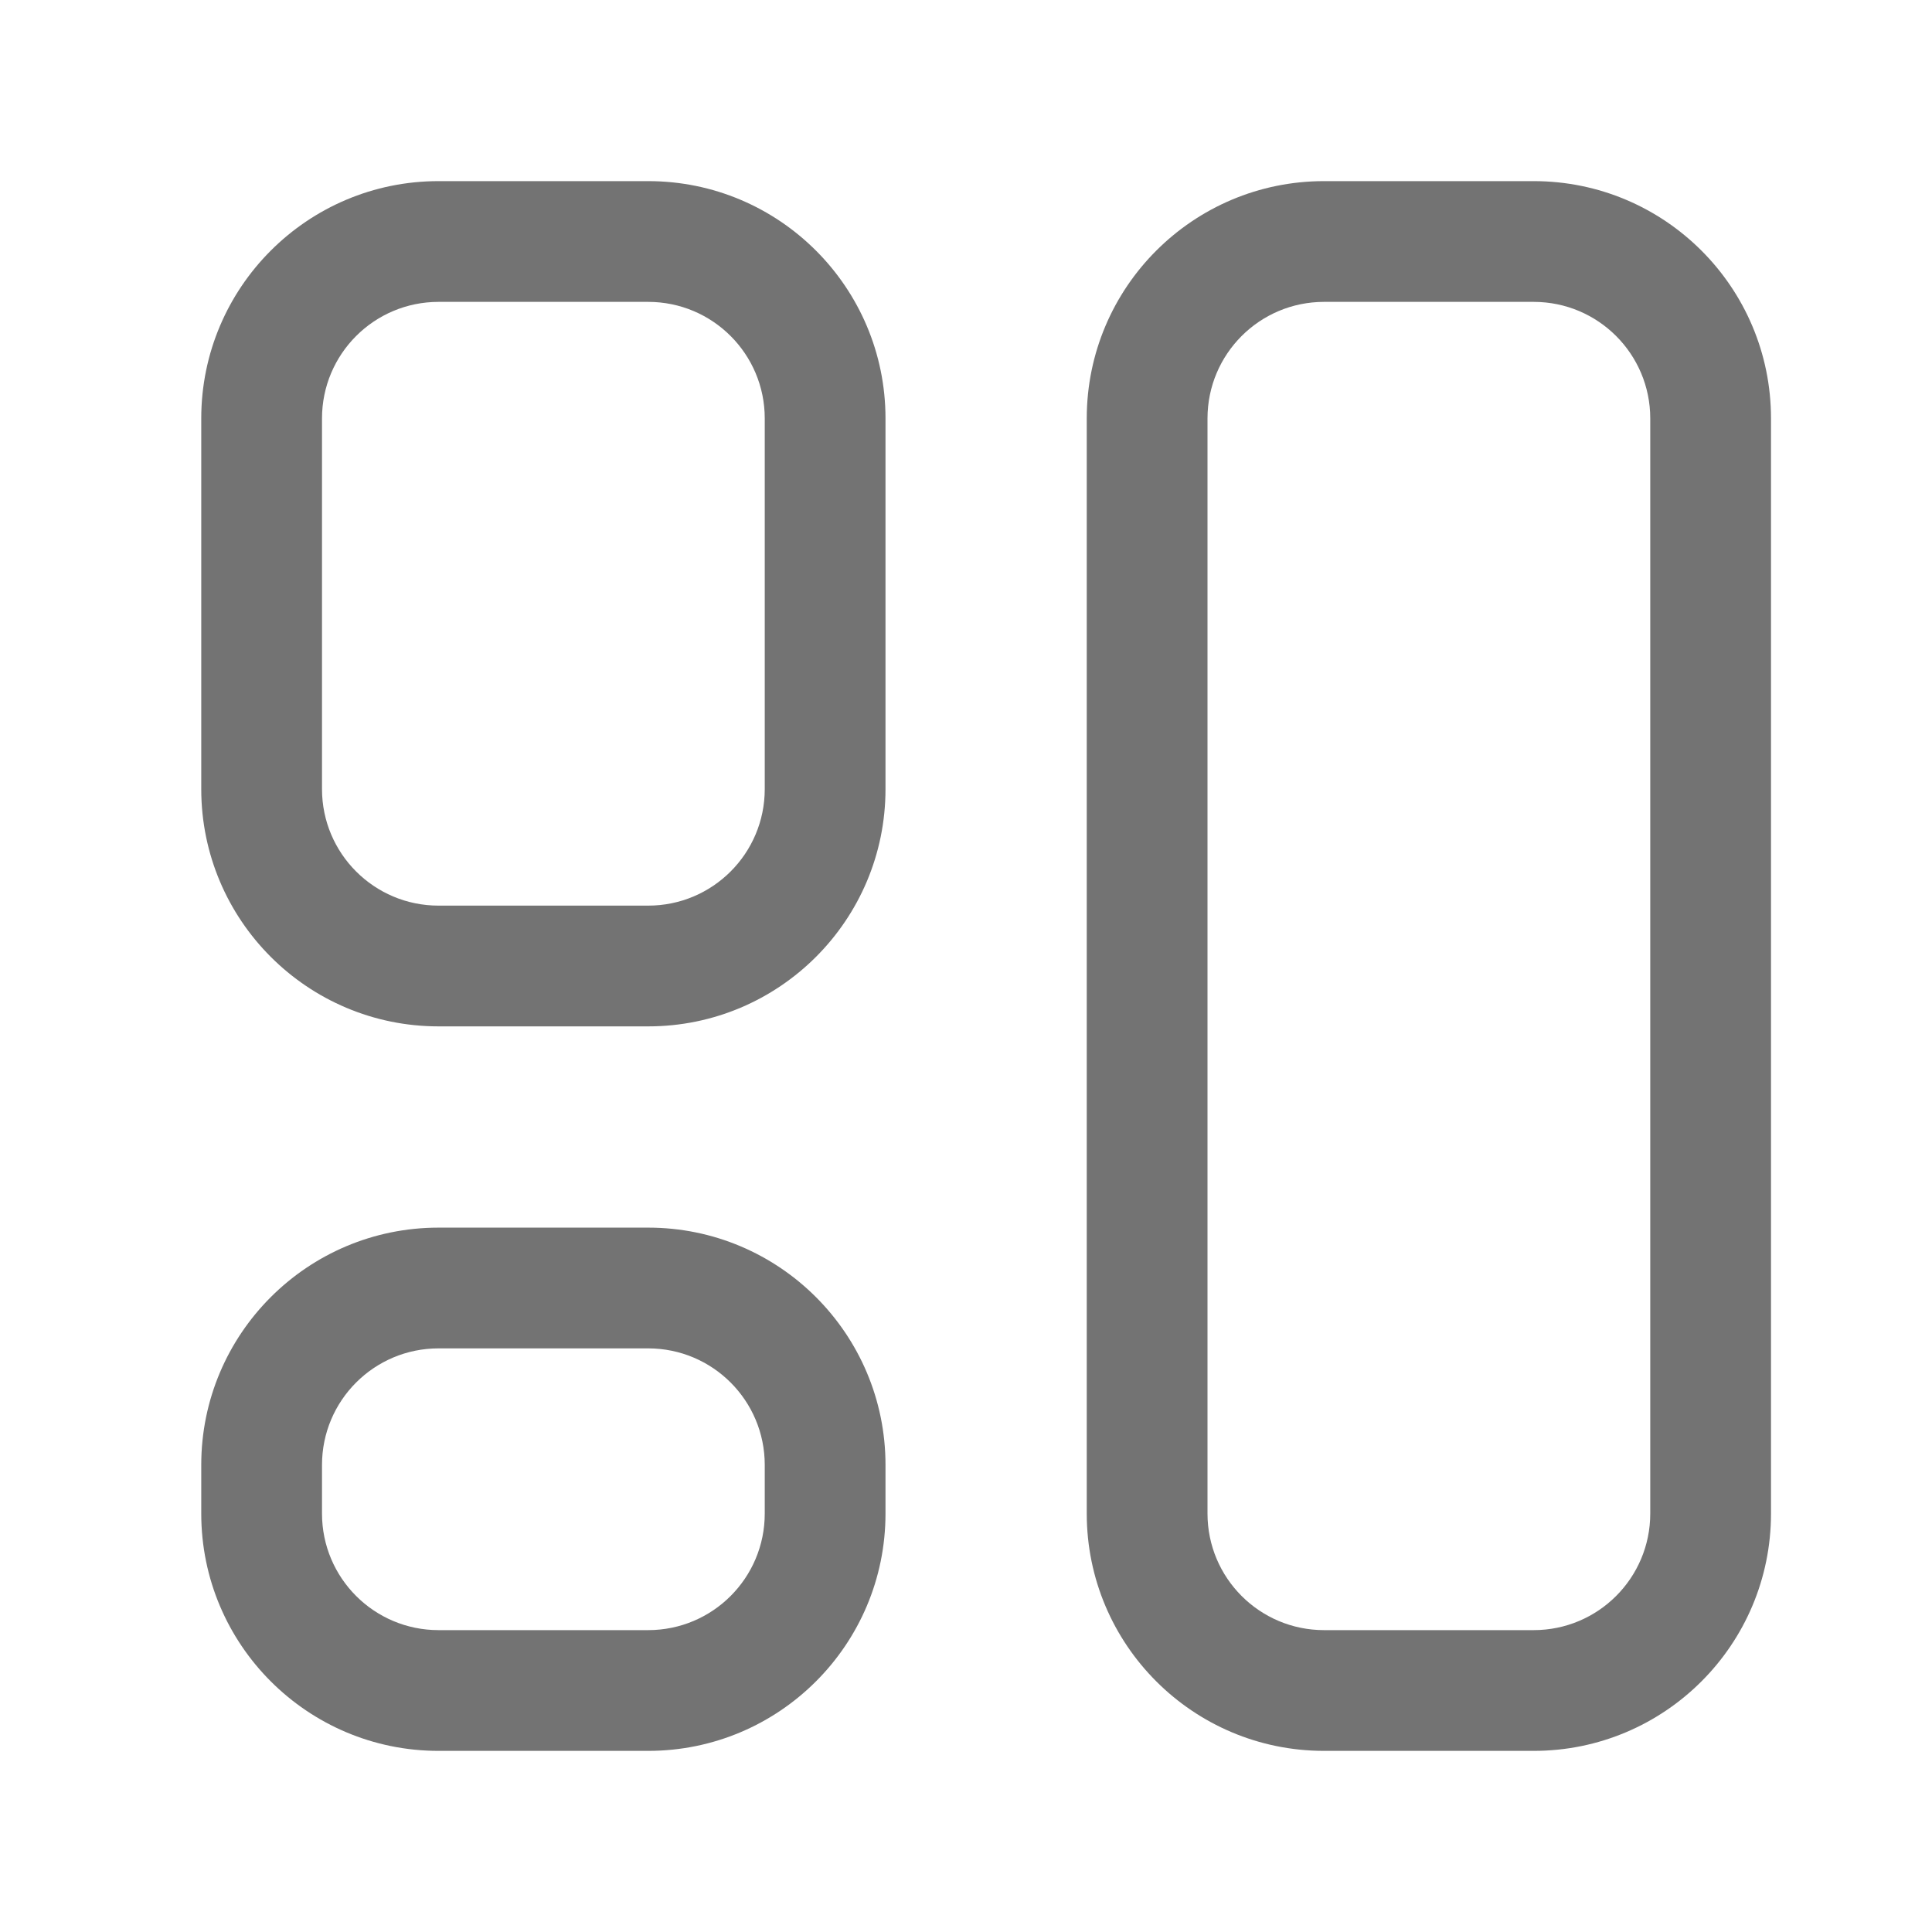 <svg width="24" height="24" viewBox="0 0 24 24" fill="none" xmlns="http://www.w3.org/2000/svg">
<path fill-rule="evenodd" clip-rule="evenodd" d="M5.448 16.75C4.648 16.75 4 17.398 4 18.198V18.802C4 19.602 4.648 20.25 5.448 20.25H8.052C8.852 20.25 9.5 19.602 9.5 18.802V18.198C9.5 17.398 8.852 16.75 8.052 16.75H5.448ZM2.5 18.198C2.5 16.57 3.82 15.25 5.448 15.25H8.052C9.68 15.25 11 16.57 11 18.198V18.802C11 20.43 9.68 21.75 8.052 21.75H5.448C3.82 21.75 2.5 20.43 2.5 18.802V18.198Z" fill="#737373"/>
<path fill-rule="evenodd" clip-rule="evenodd" d="M5.448 3.75C4.648 3.75 4 4.398 4 5.198V9.802C4 10.602 4.648 11.25 5.448 11.25H8.052C8.852 11.25 9.5 10.602 9.5 9.802V5.198C9.5 4.398 8.852 3.75 8.052 3.75H5.448ZM2.5 5.198C2.5 3.57 3.82 2.25 5.448 2.25H8.052C9.68 2.25 11 3.57 11 5.198V9.802C11 11.43 9.68 12.75 8.052 12.75H5.448C3.82 12.75 2.5 11.43 2.5 9.802V5.198Z" fill="#737373"/>
<path fill-rule="evenodd" clip-rule="evenodd" d="M16.448 3.75C15.648 3.75 15 4.398 15 5.198V18.802C15 19.602 15.648 20.25 16.448 20.25H19.052C19.852 20.25 20.5 19.602 20.5 18.802V5.198C20.5 4.398 19.852 3.75 19.052 3.75H16.448ZM13.5 5.198C13.5 3.57 14.82 2.25 16.448 2.25H19.052C20.68 2.25 22 3.57 22 5.198V18.802C22 20.43 20.68 21.75 19.052 21.75H16.448C14.82 21.75 13.5 20.43 13.5 18.802V5.198Z" fill="#737373"/>
</svg>
